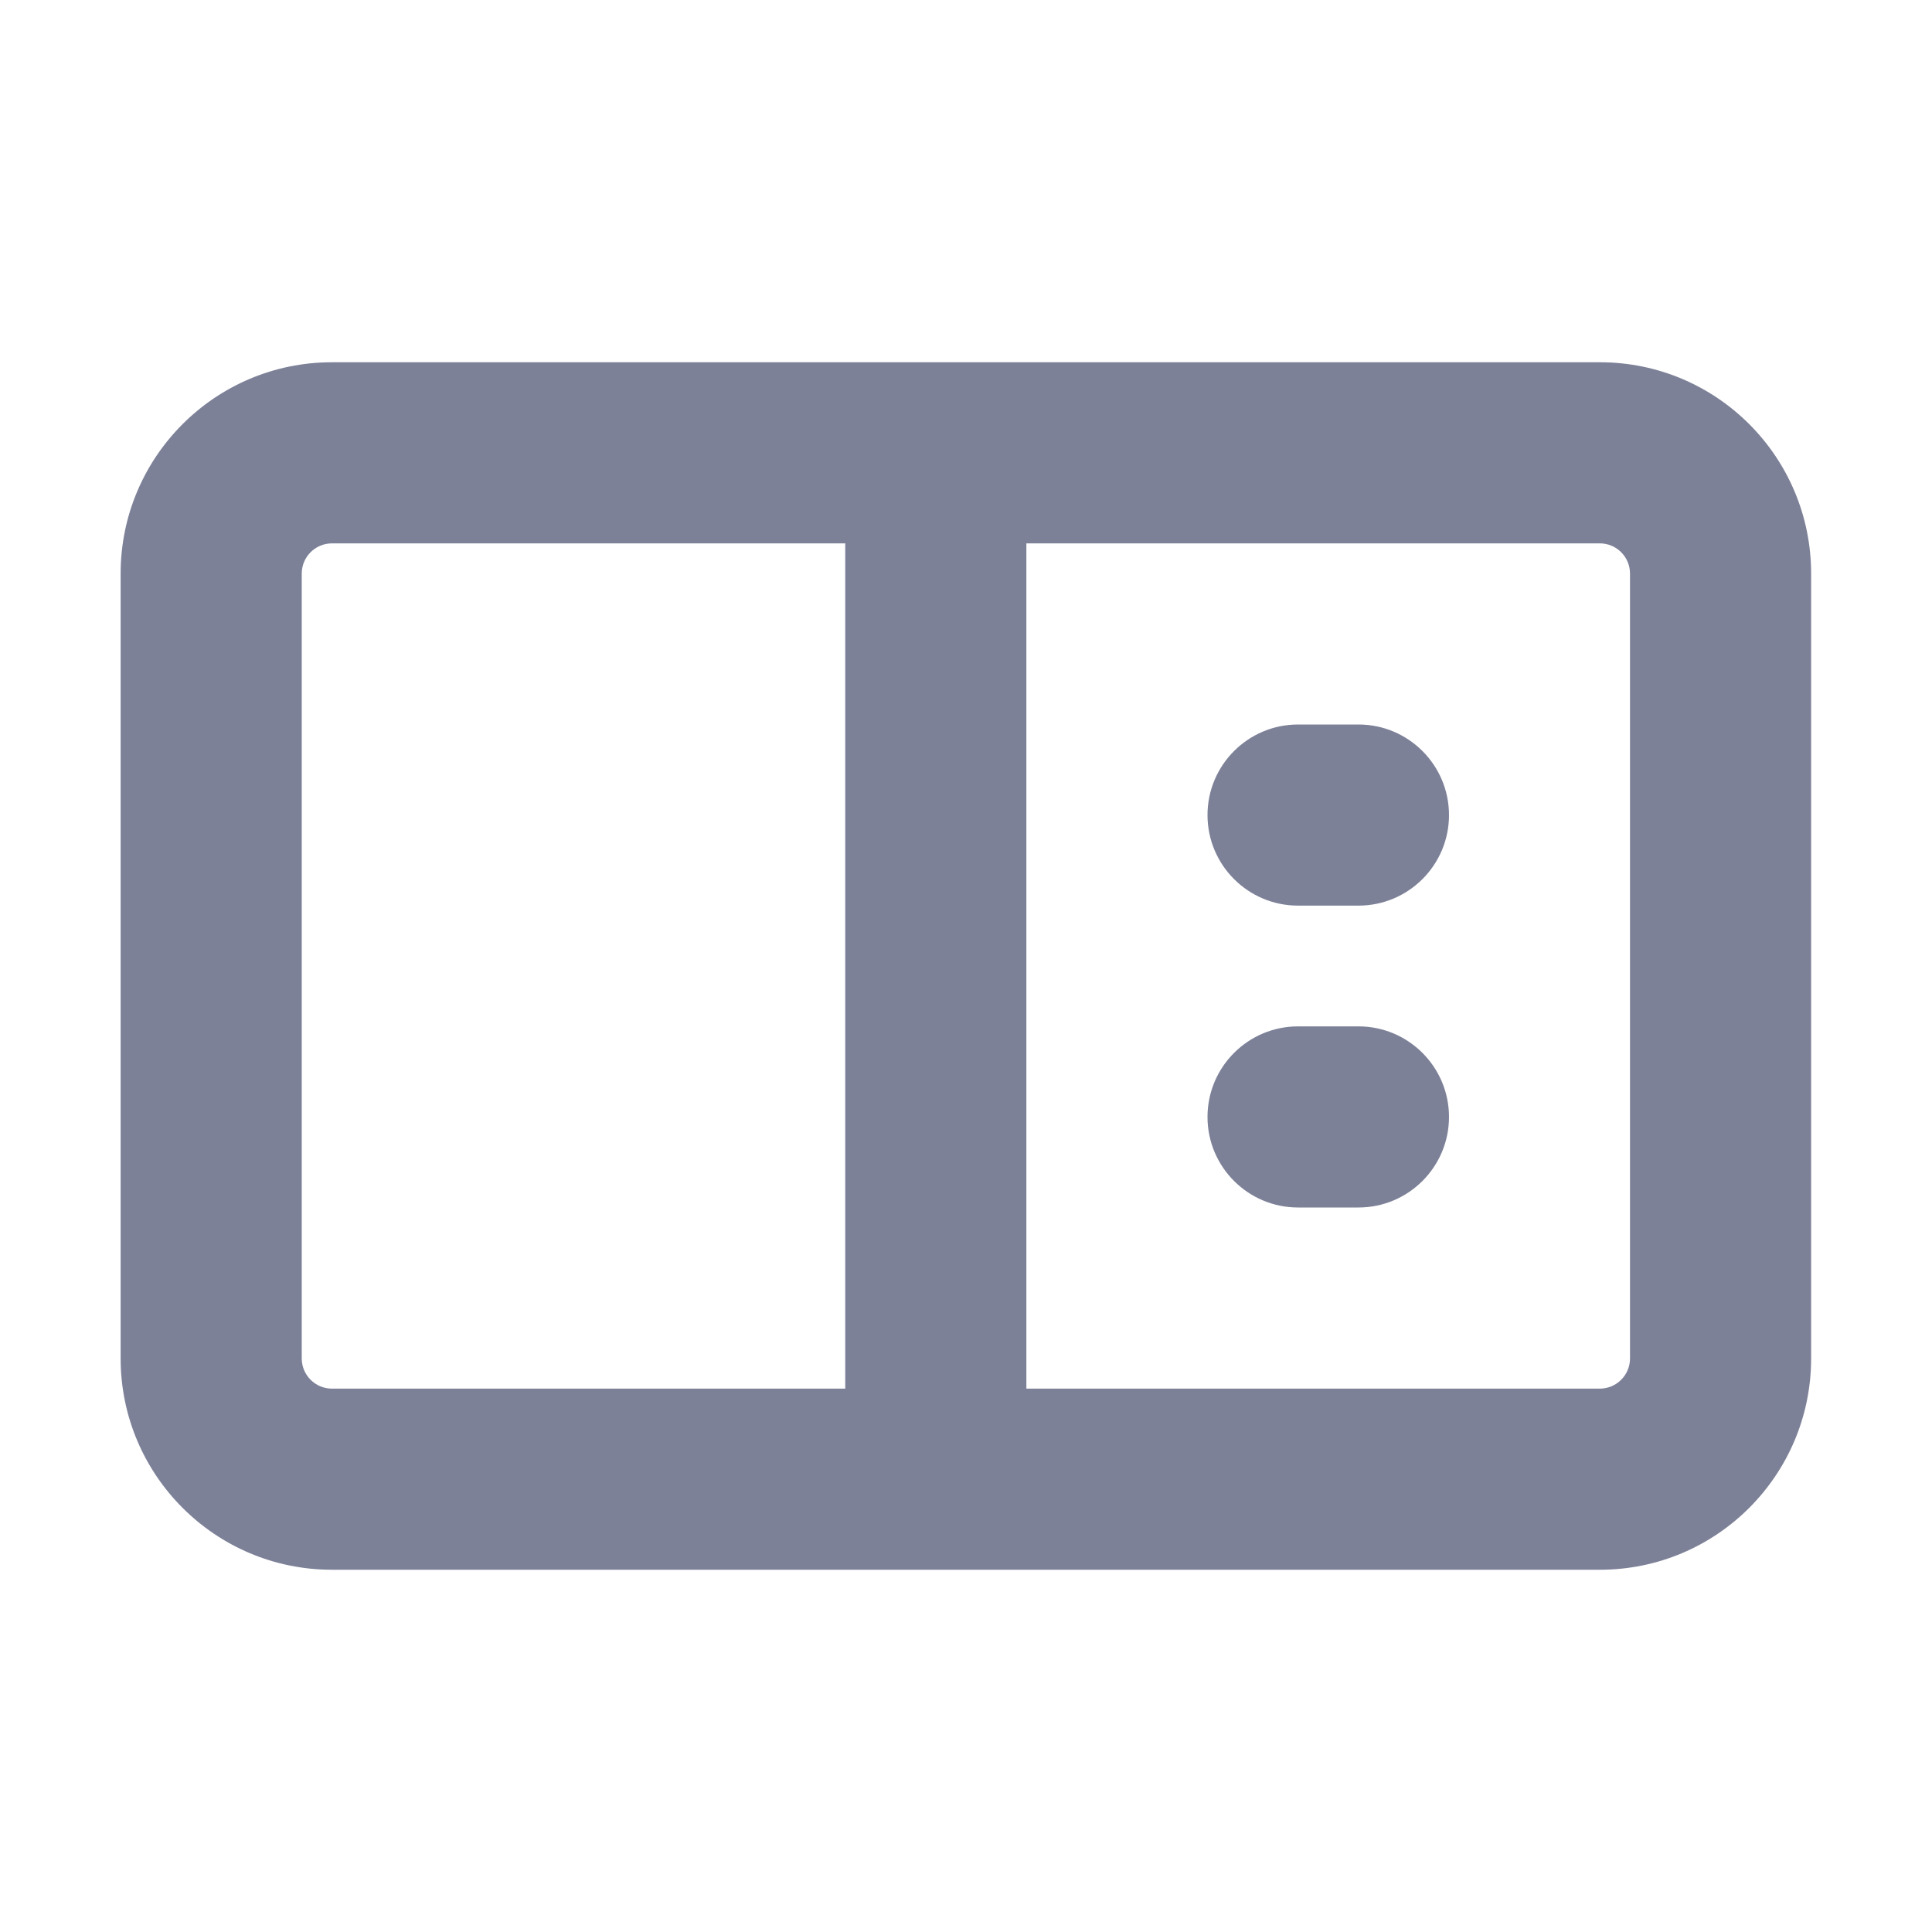 <svg width="16" height="16" viewBox="0 0 16 16" fill="none" xmlns="http://www.w3.org/2000/svg">
<path d="M12 6.75C12 7.164 11.664 7.5 11.25 7.5H10.75C10.336 7.5 10 7.164 10 6.75C10 6.336 10.336 6 10.75 6H11.25C11.664 6 12 6.336 12 6.75Z" fill="#7D8198"/>
<path d="M11.25 10C11.664 10 12 9.664 12 9.25C12 8.836 11.664 8.5 11.25 8.5H10.75C10.336 8.5 10 8.836 10 9.25C10 9.664 10.336 10 10.75 10H11.25Z" fill="#7D8198"/>
<path fill-rule="evenodd" clip-rule="evenodd" d="M2.749 3C1.783 3 0.999 3.784 0.999 4.75V11.25C0.999 12.216 1.783 13 2.749 13H13.249C14.216 13 14.999 12.216 14.999 11.25V4.75C14.999 3.784 14.216 3 13.249 3H2.749ZM2.499 4.75C2.499 4.612 2.611 4.5 2.749 4.5H7V11.5H2.749C2.611 11.5 2.499 11.388 2.499 11.25V4.75ZM8.5 11.5H13.249C13.387 11.5 13.499 11.388 13.499 11.25V4.75C13.499 4.612 13.387 4.5 13.249 4.5H8.5V11.5Z" fill="#7D8198"/>
</svg>
